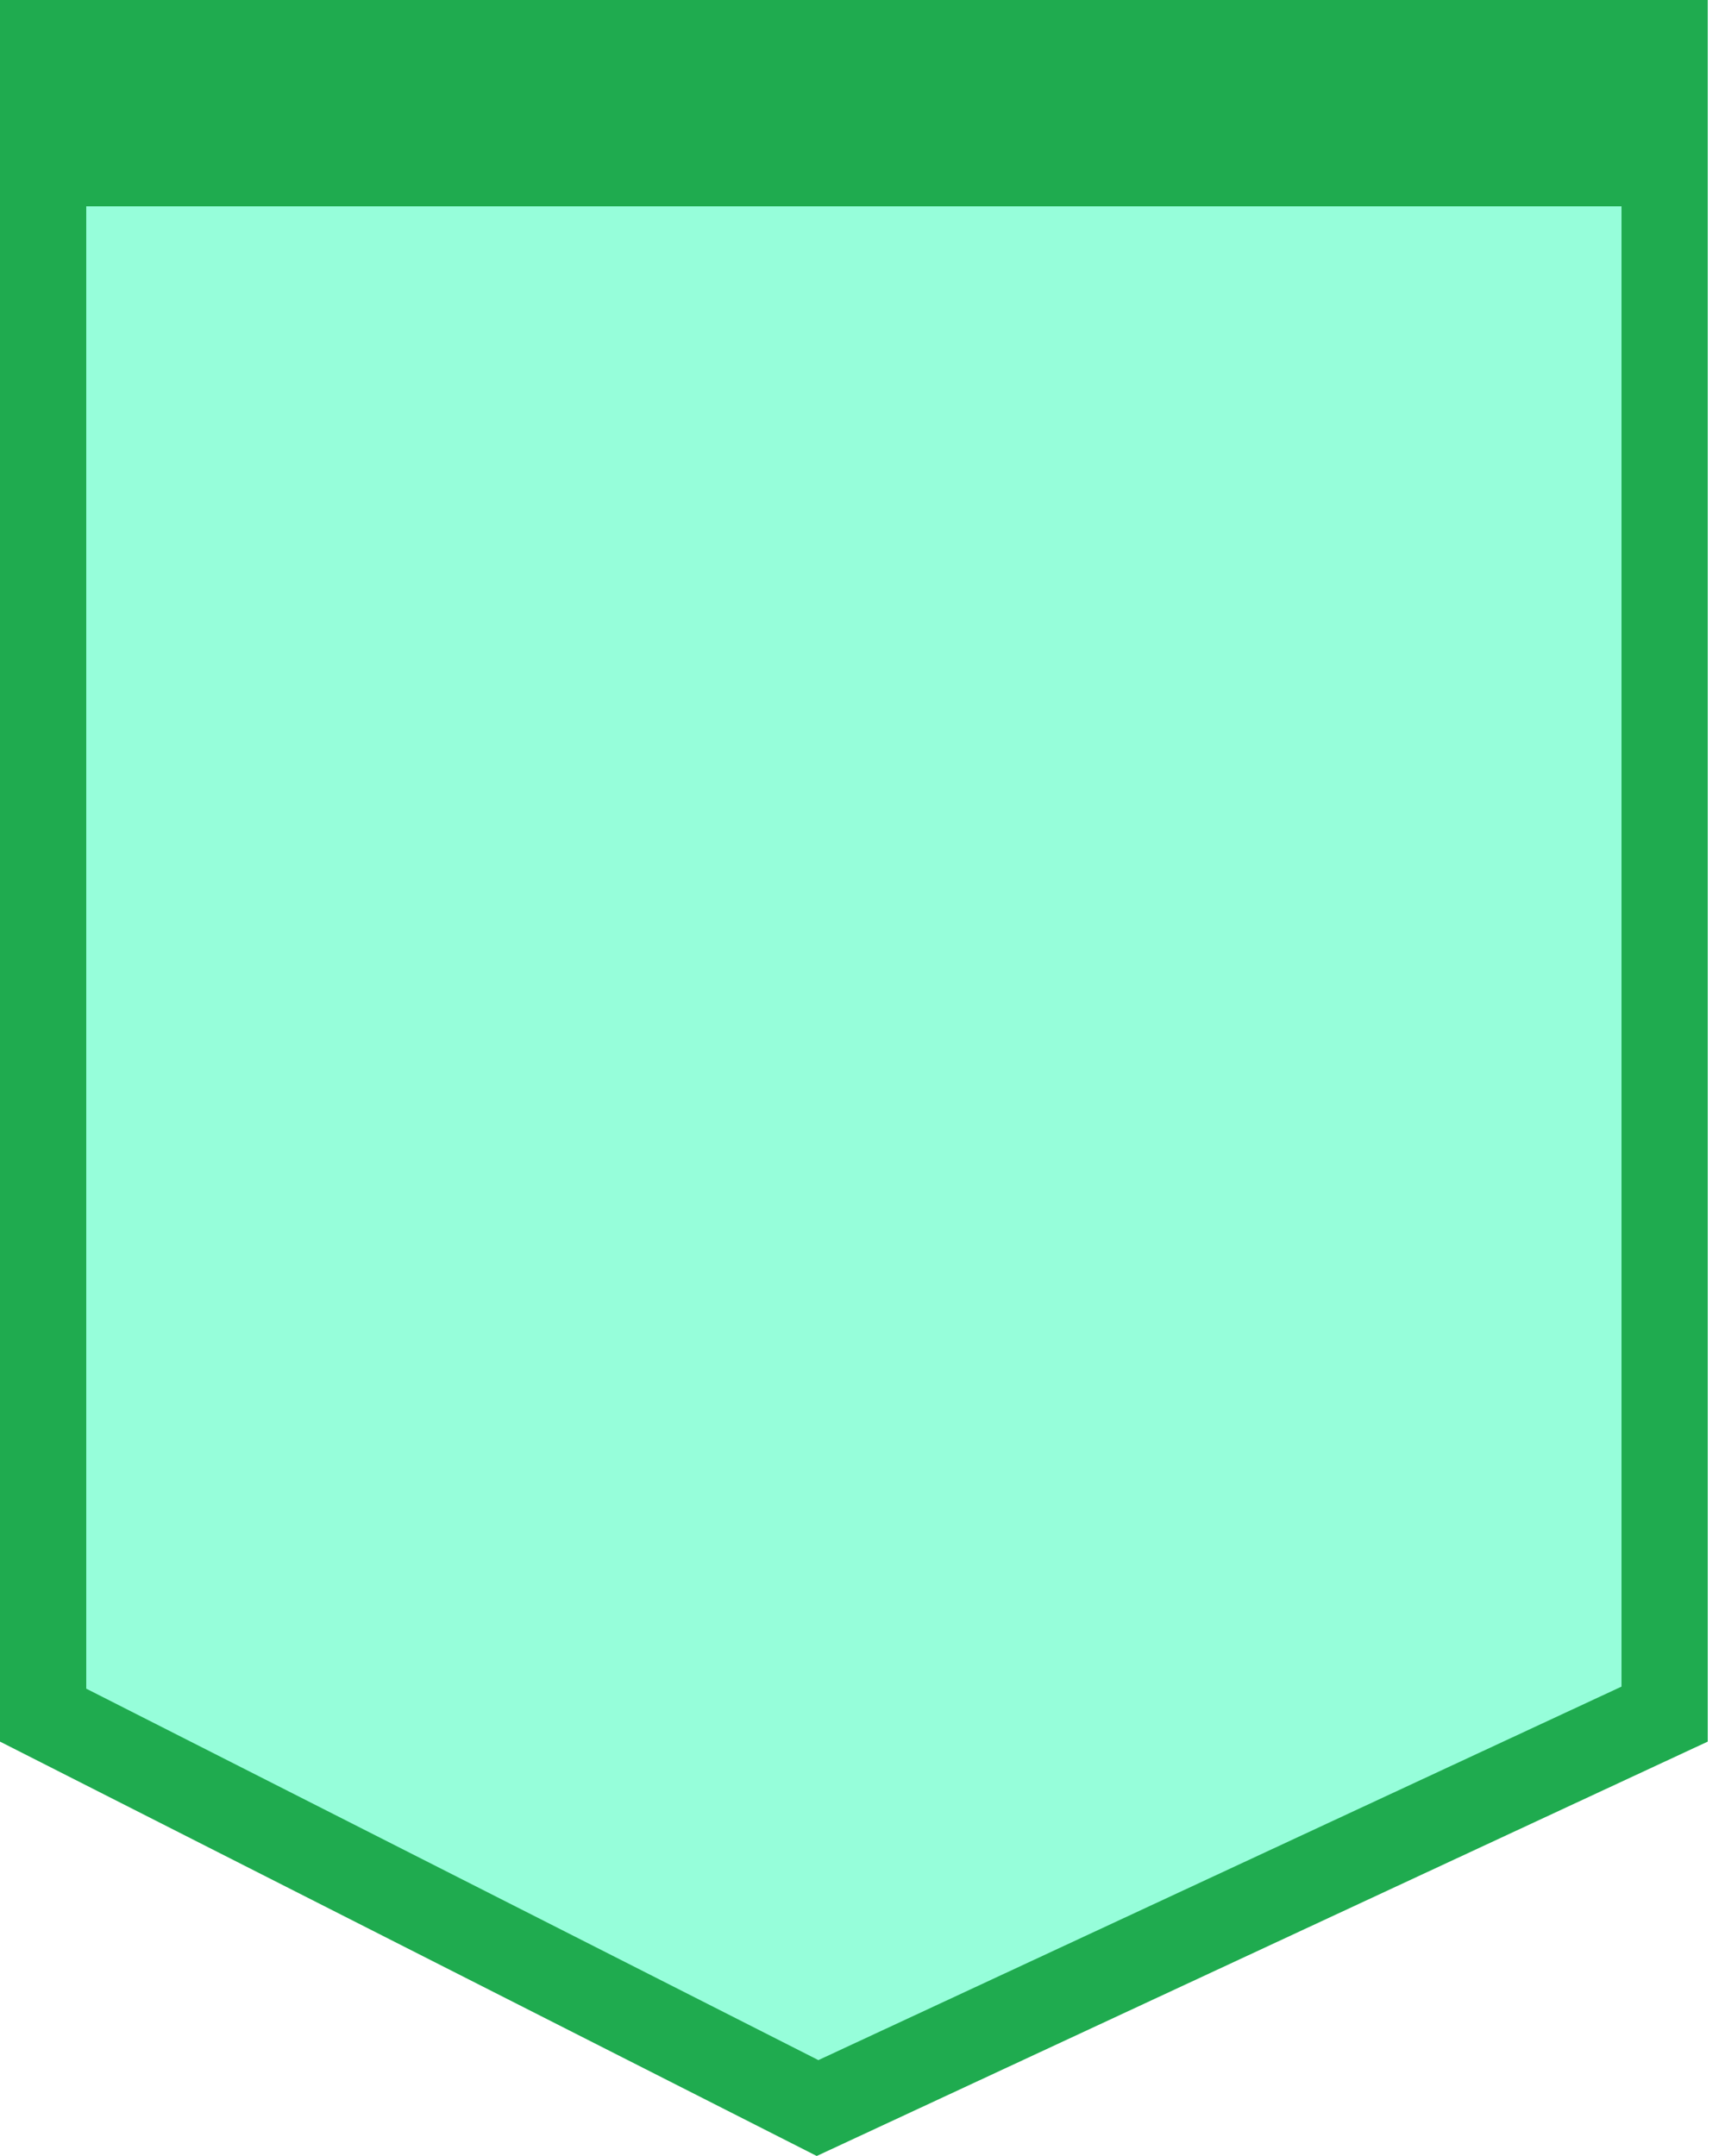 <svg width="60" height="75" viewBox="0 0 60 75" fill="none" xmlns="http://www.w3.org/2000/svg">
<path d="M57.9 2.678L1.5 2.678L1.5 2.089L1.5 1.5L33.094 1.5L57.9 1.5L57.9 2.678ZM1.5 5.678L57.9 5.678L57.9 59.628L28.437 73.332L1.5 59.664L1.5 5.678Z" fill="#96FEDA" stroke="#1FAB4F" stroke-width="3"/>
</svg>

